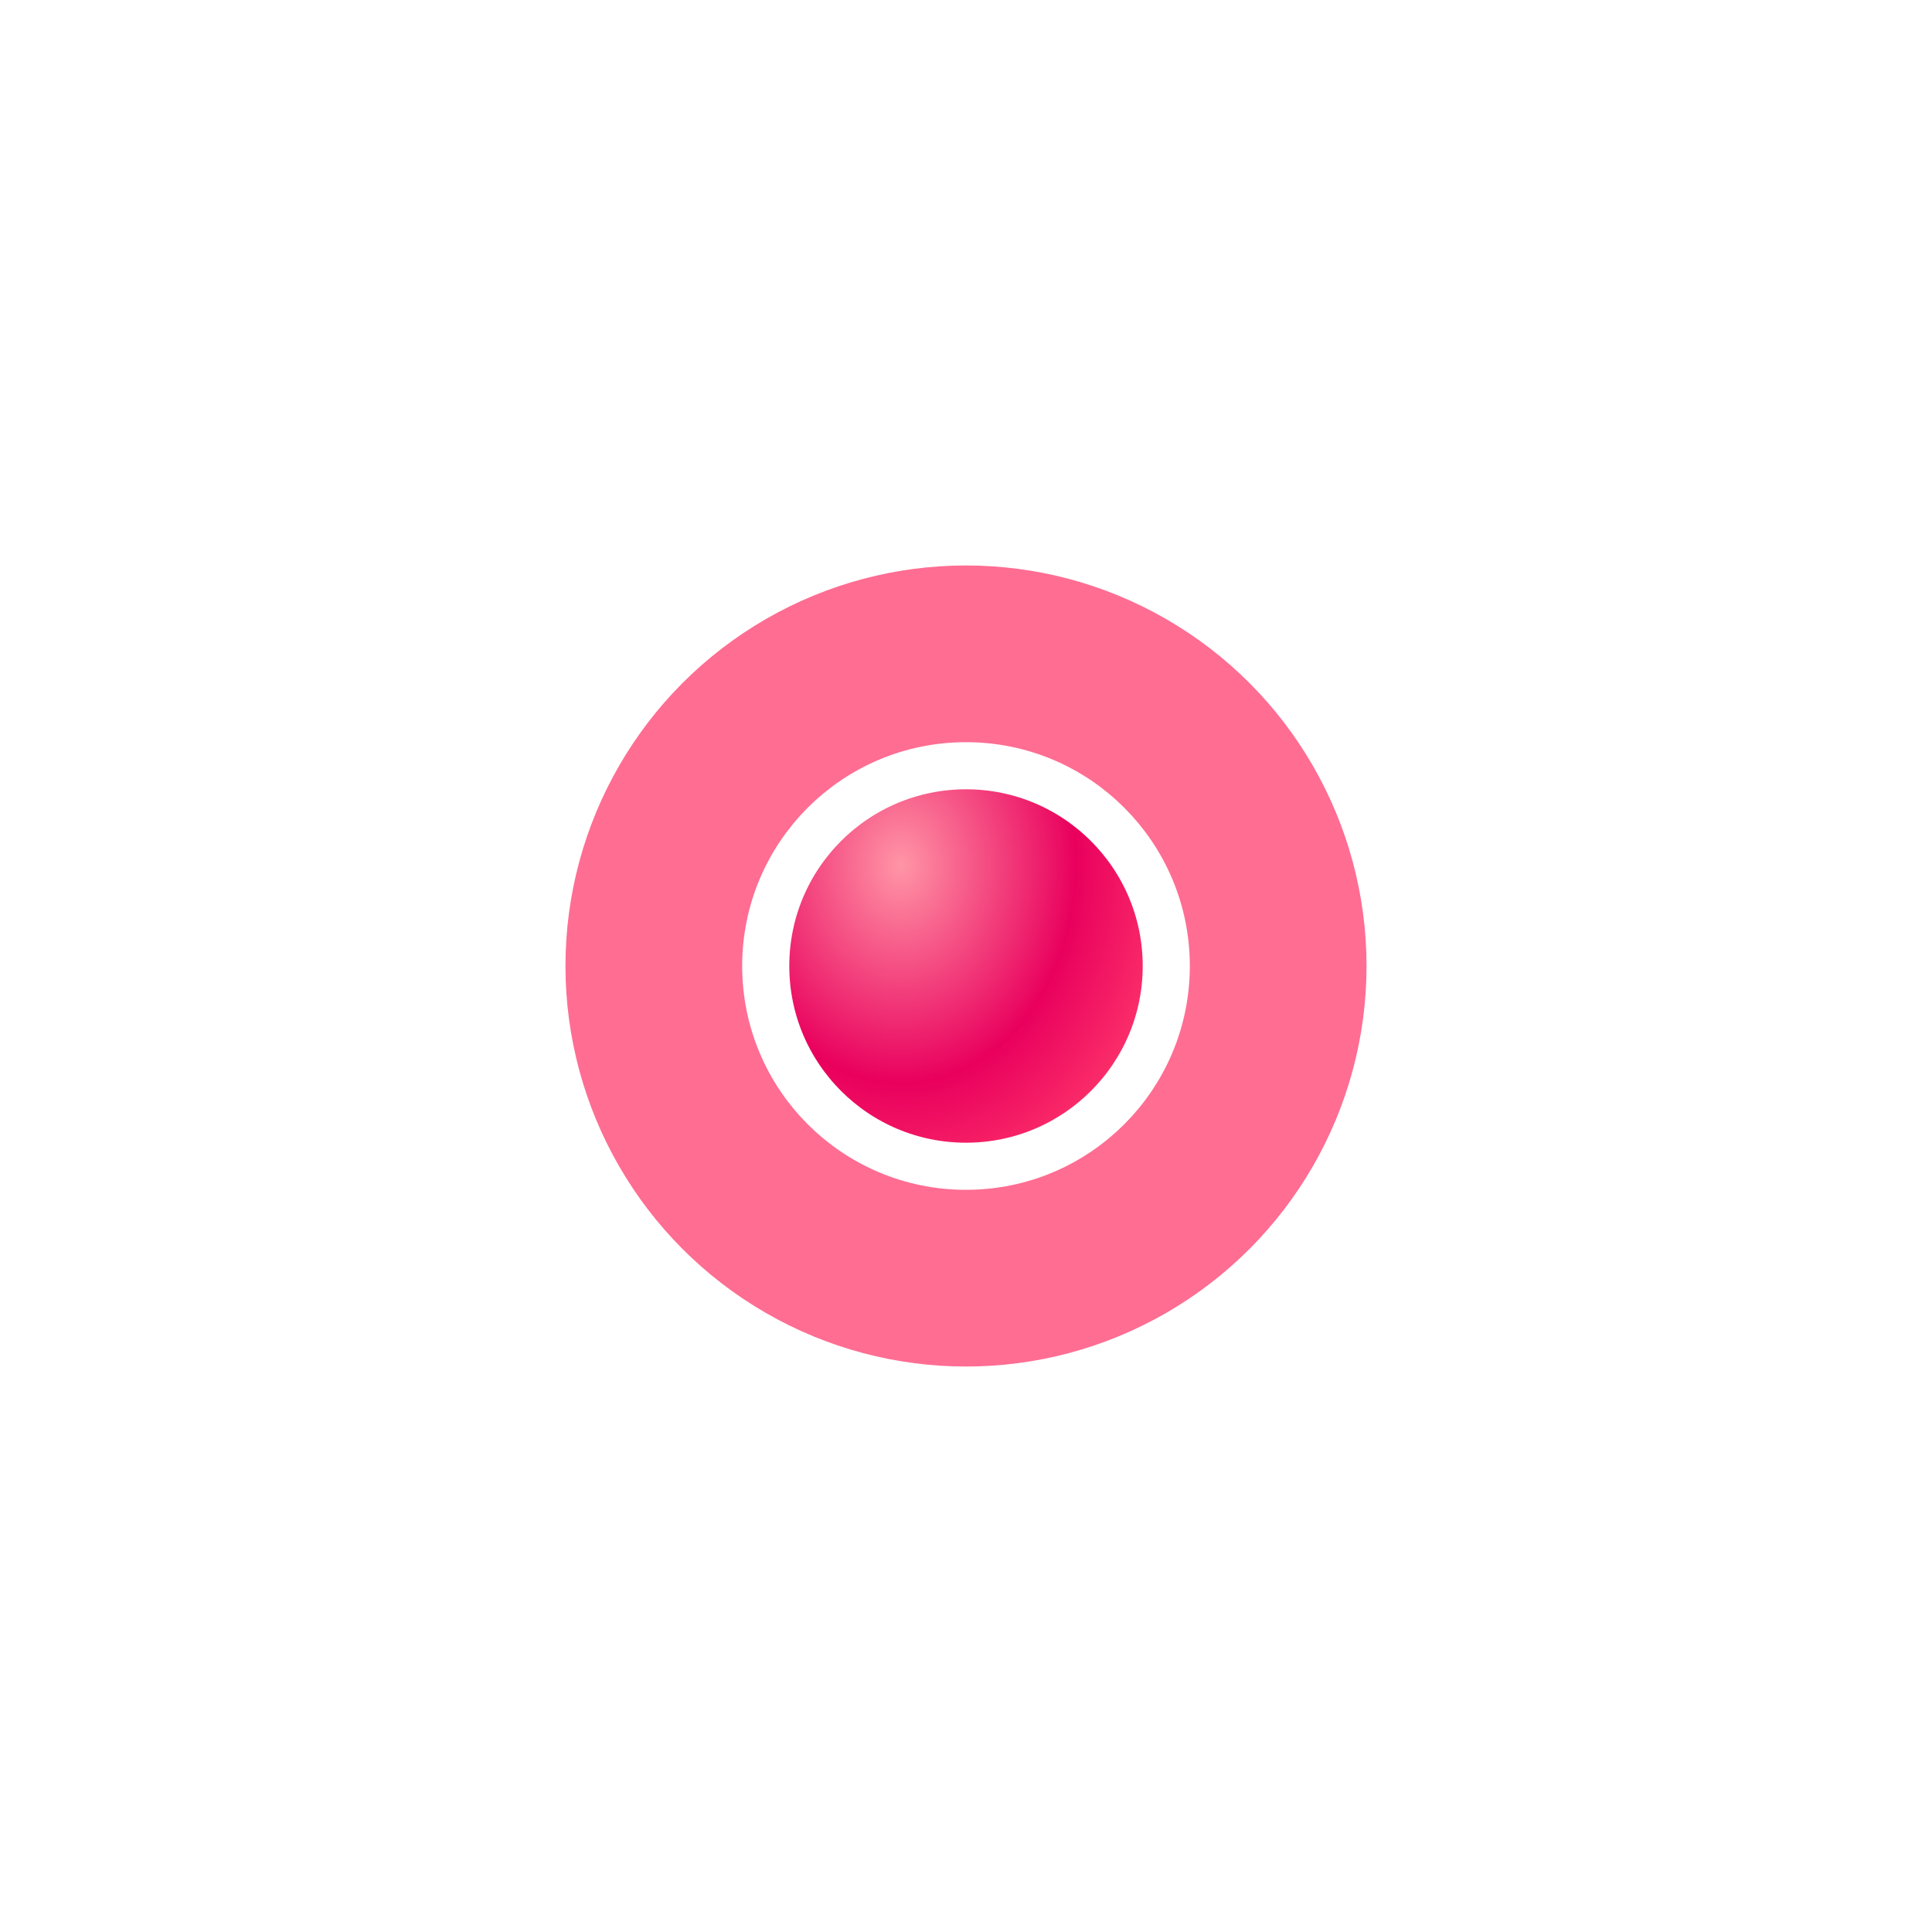 <?xml version="1.0" encoding="UTF-8" standalone="no"?>
<!-- Created with Inkscape (http://www.inkscape.org/) -->

<svg
   version="1.1"
   id="svg2"
   width="164"
   height="164"
   viewBox="0 0 164 164"
   sodipodi:docname="cursor.svg"
   inkscape:version="1.2.2 (b0a8486541, 2022-12-01)"
   inkscape:export-filename="cursor.png"
   inkscape:export-xdpi="96"
   inkscape:export-ydpi="96"
   xml:space="preserve"
   xmlns:inkscape="http://www.inkscape.org/namespaces/inkscape"
   xmlns:sodipodi="http://sodipodi.sourceforge.net/DTD/sodipodi-0.dtd"
   xmlns:xlink="http://www.w3.org/1999/xlink"
   xmlns="http://www.w3.org/2000/svg"
   xmlns:svg="http://www.w3.org/2000/svg"><defs
     id="defs6"><linearGradient
       inkscape:collect="always"
       id="linearGradient1034"><stop
         style="stop-color:#ff95a6;stop-opacity:1;"
         offset="0"
         id="stop1030" /><stop
         style="stop-color:#e9005d;stop-opacity:1;"
         offset="0.605"
         id="stop1085" /><stop
         style="stop-color:#ff386c;stop-opacity:1;"
         offset="1"
         id="stop1032" /></linearGradient><filter
       style="color-interpolation-filters:sRGB"
       inkscape:label="Drop Shadow"
       id="filter1197"
       x="-0.7"
       y="-0.7"
       width="2.4"
       height="2.4"><feFlood
         flood-opacity="0.898"
         flood-color="rgb(255,161,175)"
         result="flood"
         id="feFlood1187" /><feComposite
         in="flood"
         in2="SourceGraphic"
         operator="in"
         result="composite1"
         id="feComposite1189" /><feGaussianBlur
         in="composite1"
         stdDeviation="10"
         result="blur"
         id="feGaussianBlur1191" /><feOffset
         dx="0"
         dy="0"
         result="offset"
         id="feOffset1193" /><feComposite
         in="offset"
         in2="offset"
         operator="atop"
         result="composite2"
         id="feComposite1195" /></filter><clipPath
       clipPathUnits="userSpaceOnUse"
       id="clipPath905"><circle
         style="display:inline;fill:#3e9393;fill-opacity:1;fill-rule:evenodd;stroke:none;stroke-width:8;stroke-linecap:round;stroke-linejoin:bevel;stroke-dasharray:none;stroke-opacity:1;paint-order:stroke fill markers"
         id="circle907"
         cx="55"
         cy="55"
         r="17" /></clipPath><radialGradient
       inkscape:collect="always"
       xlink:href="#linearGradient1034"
       id="radialGradient1036"
       cx="49.465"
       cy="46.434"
       fx="49.465"
       fy="46.434"
       r="19"
       gradientUnits="userSpaceOnUse"
       gradientTransform="matrix(1.292,-0.001,0.001,1.61,-14.489,-28.274)" /><filter
       style="color-interpolation-filters:sRGB"
       inkscape:label="Drop Shadow"
       id="filter1260"
       x="-0.706"
       y="-0.706"
       width="2.412"
       height="2.412"><feFlood
         flood-opacity="1"
         flood-color="rgb(0,0,0)"
         result="flood"
         id="feFlood1250" /><feComposite
         in="SourceGraphic"
         in2="flood"
         operator="in"
         result="composite1"
         id="feComposite1252" /><feGaussianBlur
         in="composite1"
         stdDeviation="20"
         result="blur"
         id="feGaussianBlur1254" /><feOffset
         dx="0"
         dy="0"
         result="offset"
         id="feOffset1256" /><feComposite
         in="offset"
         in2="offset"
         operator="atop"
         result="composite2"
         id="feComposite1258" /></filter></defs><sodipodi:namedview
     id="namedview4"
     pagecolor="#000000"
     bordercolor="#eeeeee"
     borderopacity="1"
     inkscape:showpageshadow="0"
     inkscape:pageopacity="0"
     inkscape:pagecheckerboard="0"
     inkscape:deskcolor="#000000"
     showgrid="false"
     inkscape:zoom="4.9775099"
     inkscape:cx="52.536309"
     inkscape:cy="105.27352"
     inkscape:window-width="2560"
     inkscape:window-height="1572"
     inkscape:window-x="0"
     inkscape:window-y="0"
     inkscape:window-maximized="1"
     inkscape:current-layer="g8" /><g
     inkscape:groupmode="layer"
     inkscape:label="Image"
     id="g8"
     transform="translate(27,27)"><circle
       style="fill:#ff6d92;fill-opacity:1;fill-rule:evenodd;stroke:none;stroke-width:4;stroke-dasharray:none;stroke-opacity:1;paint-order:stroke fill markers;filter:url(#filter1260)"
       id="circle1087"
       cx="55"
       cy="55"
       inkscape:label="shad"
       r="34" /><circle
       style="fill:url(#radialGradient1036);fill-opacity:1;fill-rule:evenodd;stroke:#ffffff;stroke-width:4;stroke-dasharray:none;stroke-opacity:1;paint-order:stroke fill markers"
       id="path237"
       cx="55"
       cy="55"
       inkscape:label="circle"
       r="17" /></g></svg>
